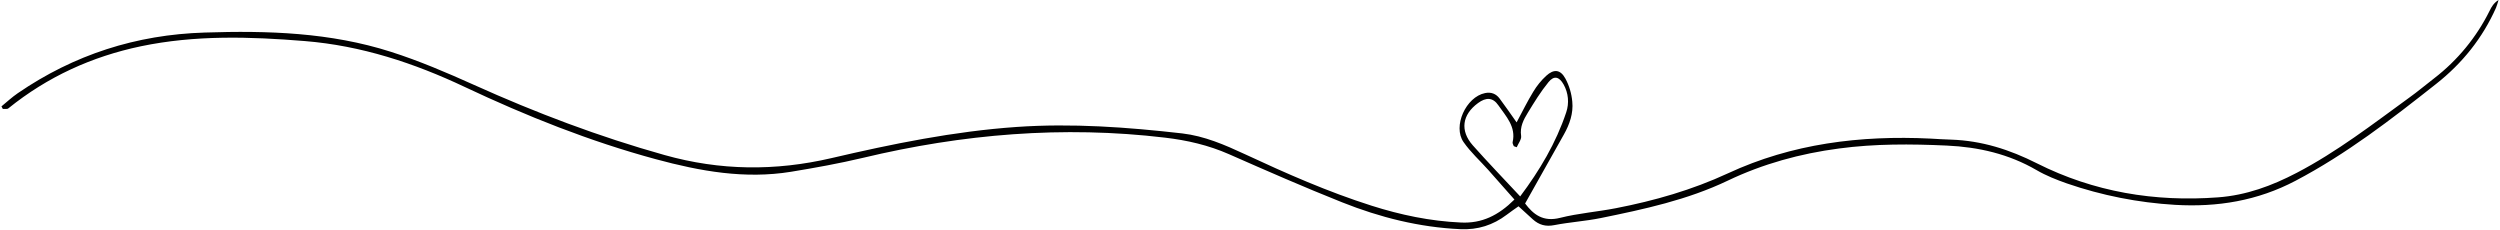 <svg xmlns="http://www.w3.org/2000/svg" xmlns:xlink="http://www.w3.org/1999/xlink" zoomAndPan="magnify" preserveAspectRatio="xMidYMid meet" version="1.0" viewBox="0 187.5 375 34.5"><defs><clipPath id="bc3fbf6ac0"><path d="M 0 187.5 L 375 187.5 L 375 222 L 0 222 Z M 0 187.5 " clip-rule="nonzero"/></clipPath></defs><g clip-path="url(#bc3fbf6ac0)"><path fill="#000000" d="M 373.441 189.121 C 371.477 193.082 368.633 196.547 365.125 199.246 C 363.867 200.211 362.656 201.242 361.367 202.16 C 355.895 206.137 350.551 210.27 344.512 213.422 C 340.785 215.371 336.934 216.789 332.719 217.102 C 323.207 217.82 314.07 216.293 305.547 212.004 C 301.441 209.93 297.262 208.602 292.684 208.445 C 291.648 208.414 290.609 208.352 289.57 208.289 C 279.051 207.777 268.801 209.039 259.191 213.5 C 253.801 215.996 248.188 217.602 242.398 218.727 C 239.617 219.27 236.754 219.488 234.02 220.176 C 231.441 220.832 229.992 219.645 228.766 218.023 C 230.766 214.465 232.684 211.066 234.586 207.668 C 235.449 206.137 236.016 204.484 235.844 202.754 C 235.734 201.535 235.387 200.352 234.805 199.277 C 234.051 197.902 233.074 197.824 231.93 198.871 C 231.172 199.57 230.527 200.367 229.992 201.258 C 229.113 202.691 228.375 204.203 227.492 205.855 C 226.52 204.484 225.766 203.379 224.945 202.285 C 224.41 201.566 223.672 201.273 222.762 201.461 C 219.898 202.035 217.871 206.449 219.539 208.82 C 220.59 210.332 221.992 211.598 223.234 212.984 C 224.508 214.422 225.766 215.855 227.164 217.43 C 224.758 219.816 222.289 221.031 219.145 220.879 C 214.539 220.676 210.086 219.738 205.73 218.352 C 199.191 216.277 192.934 213.516 186.738 210.629 C 183.719 209.227 180.668 207.902 177.336 207.512 C 169.078 206.574 160.824 205.965 152.492 206.543 C 143.055 207.199 133.859 209.086 124.691 211.223 C 116.309 213.172 108.039 213.109 99.676 210.754 C 89.863 208.008 80.398 204.422 71.121 200.242 C 67.031 198.402 62.879 196.625 58.617 195.266 C 49.547 192.367 40.16 192.07 30.695 192.383 C 20.426 192.695 11.102 195.703 2.672 201.477 C 1.809 202.066 1.039 202.785 0.219 203.457 L 0.426 203.844 C 0.707 203.812 1.086 203.906 1.258 203.75 C 7.109 199.027 13.773 195.984 21.133 194.441 C 29.277 192.742 37.5 192.988 45.727 193.66 C 54.184 194.348 62.078 196.938 69.703 200.539 C 78.965 204.906 88.449 208.695 98.367 211.379 C 105.051 213.188 111.734 214.391 118.652 213.266 C 122.27 212.672 125.887 212.02 129.441 211.176 C 144.379 207.605 159.457 206.324 174.754 208.148 C 178.074 208.539 181.266 209.273 184.348 210.629 C 189.977 213.109 195.605 215.574 201.328 217.852 C 207.004 220.113 212.887 221.594 219.051 221.875 C 221.676 222 223.957 221.266 226.016 219.707 C 226.598 219.27 227.195 218.848 227.777 218.445 C 228.594 219.191 229.254 219.801 229.914 220.395 C 230.844 221.234 231.848 221.531 233.156 221.266 C 235.465 220.816 237.824 220.676 240.121 220.207 C 246.629 218.879 253.109 217.492 259.176 214.59 C 264.43 212.082 270.043 210.535 275.859 209.773 C 281.238 209.055 286.617 209.086 292.023 209.336 C 296.805 209.555 301.316 210.598 305.484 213.016 C 306.898 213.844 308.473 214.465 310.027 215.012 C 315.266 216.82 320.719 217.898 326.254 218.227 C 332.609 218.602 338.629 217.617 344.32 214.621 C 351.949 210.613 358.711 205.391 365.422 200.086 C 369.34 197 372.375 193.223 374.402 188.668 C 374.543 188.297 374.668 187.906 374.781 187.5 C 374.055 187.953 373.727 188.531 373.441 189.121 Z M 220.922 209.305 C 218.973 207.105 219.316 204.703 221.707 202.957 C 222.902 202.082 223.926 202.082 224.758 203.301 C 225.891 204.938 227.43 206.512 226.895 208.82 C 226.848 208.992 226.992 209.211 227.055 209.398 C 227.07 209.445 227.18 209.461 227.508 209.586 C 227.746 209.023 228.25 208.398 228.168 207.887 C 227.965 206.527 228.531 205.453 229.176 204.406 C 230.137 202.832 231.109 201.242 232.273 199.82 C 233.105 198.793 233.879 198.996 234.539 200.164 C 235.262 201.445 235.402 202.973 234.93 204.359 C 233.406 208.93 230.969 213.031 228.027 216.961 C 225.48 214.234 223.152 211.816 220.922 209.305 Z M 220.922 209.305 " fill-opacity="1" fill-rule="nonzero"/></g></svg>